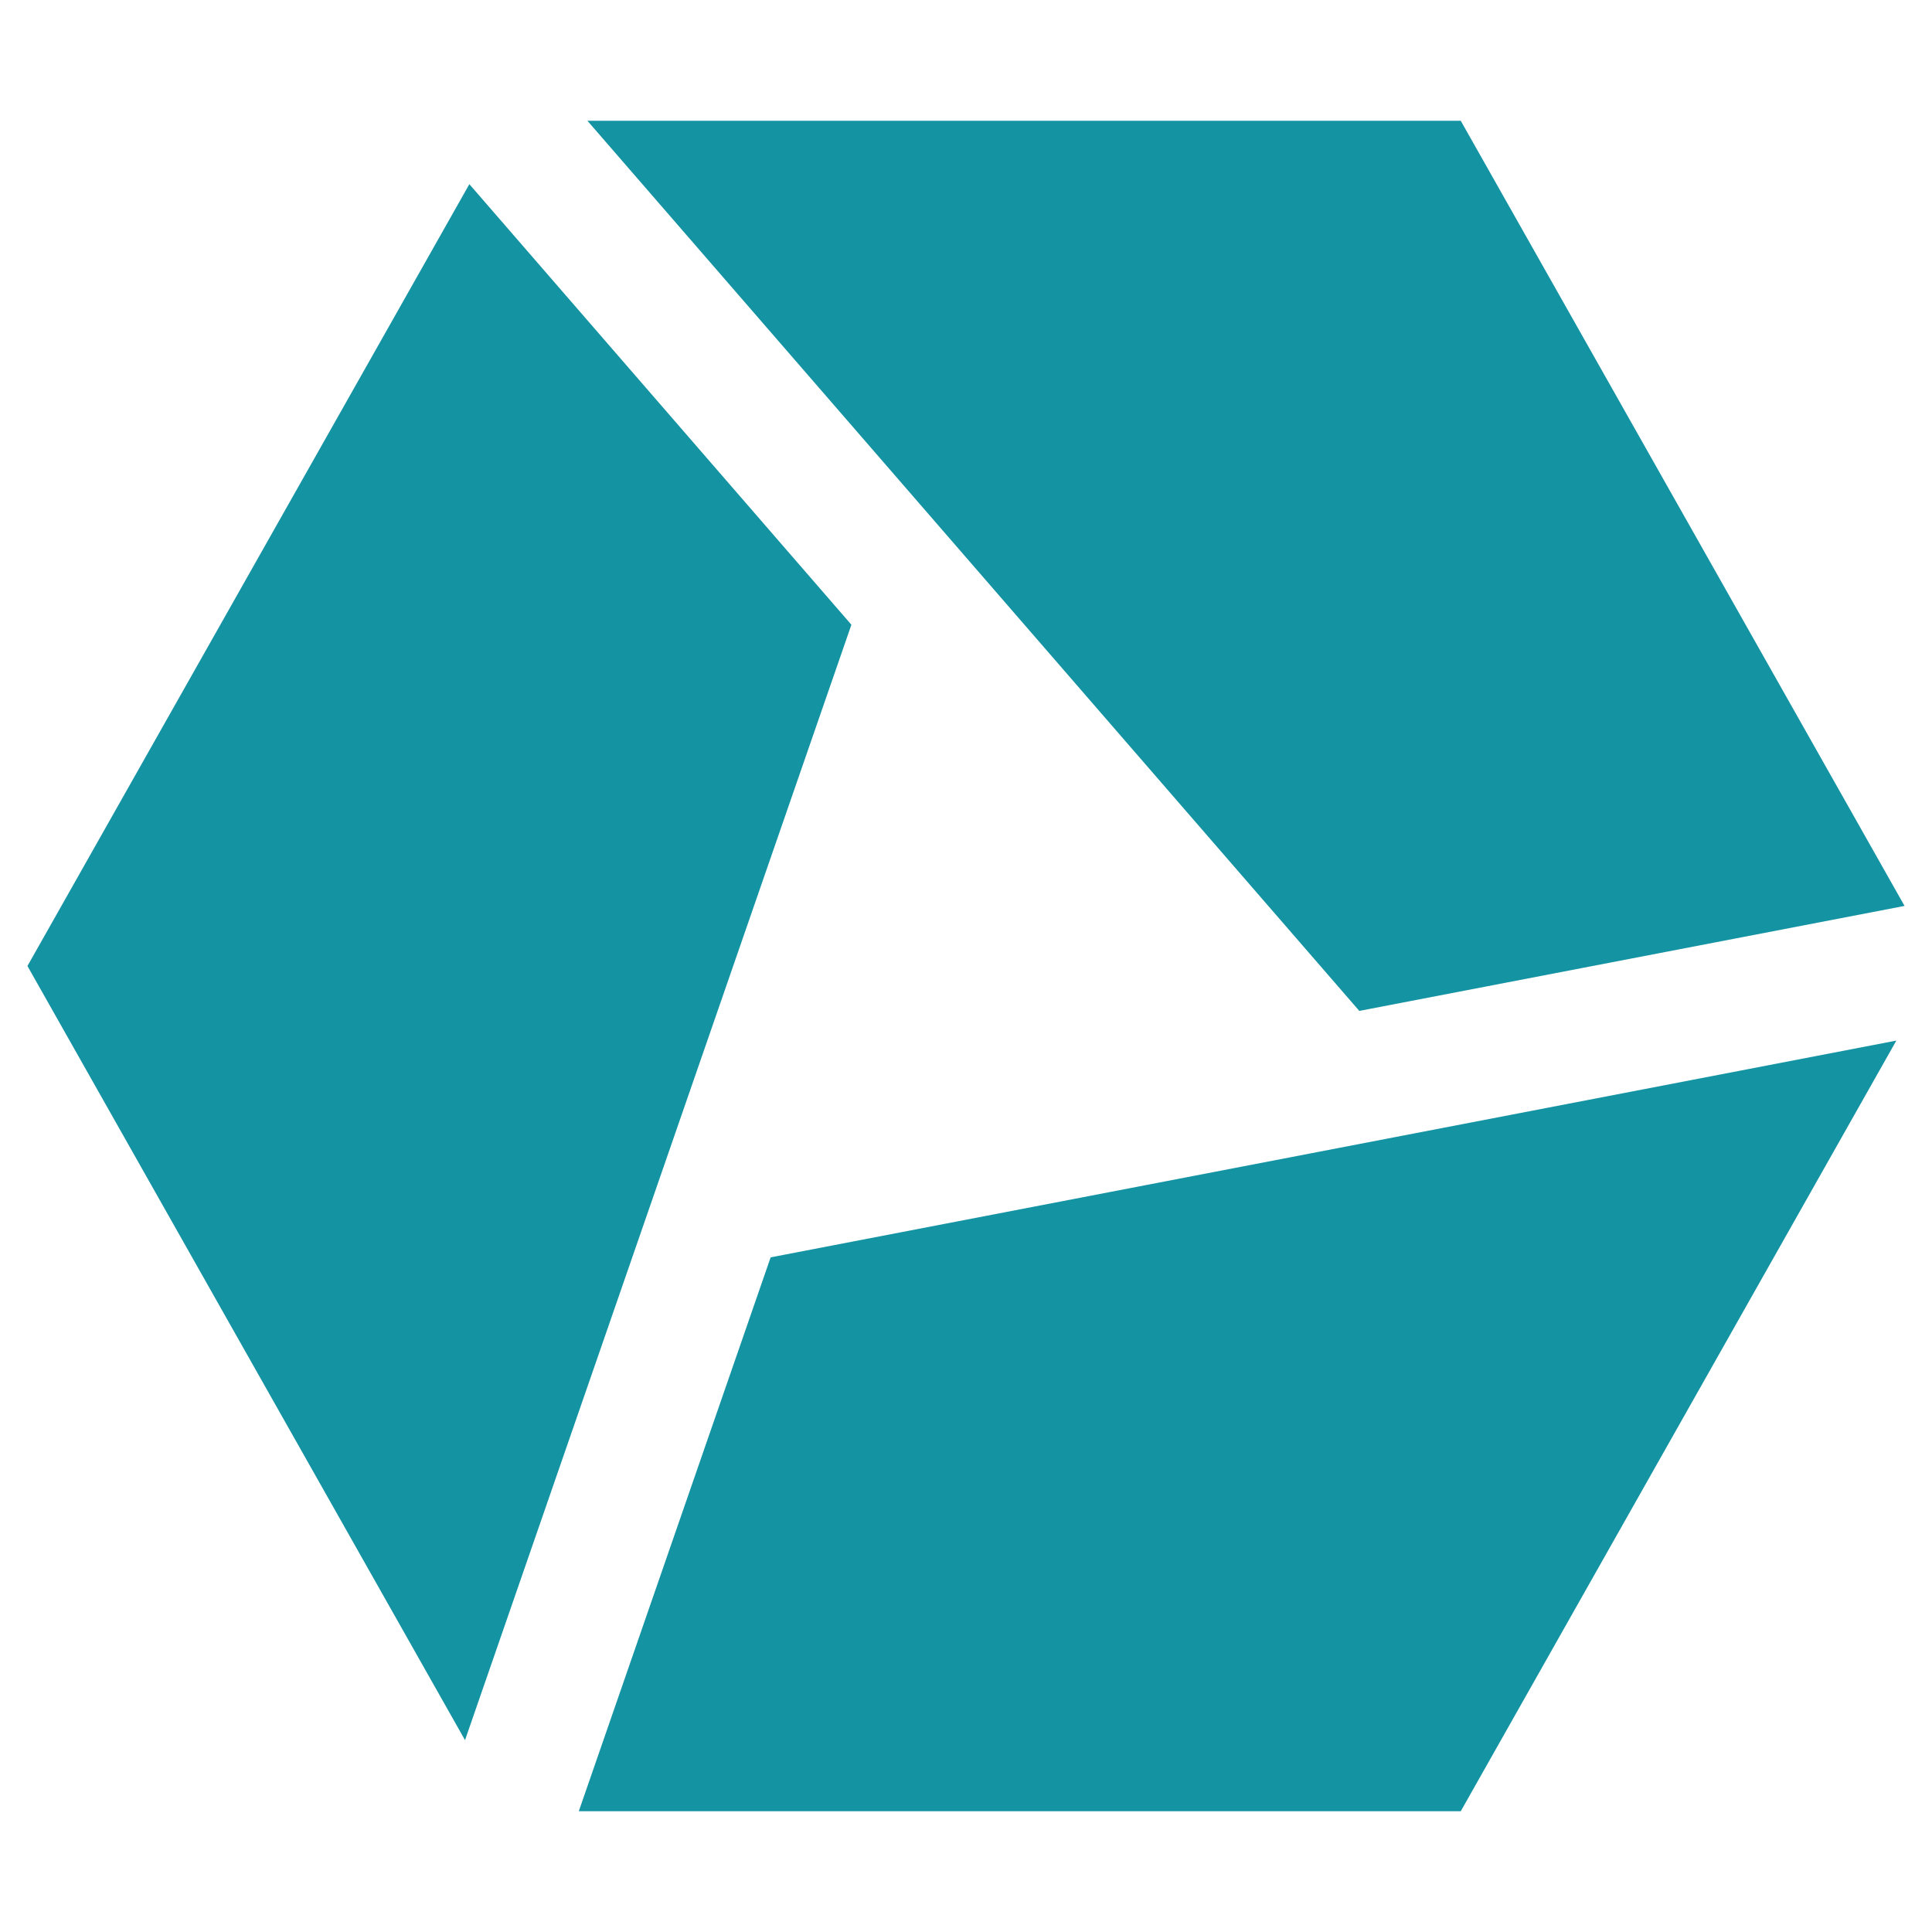 <svg xmlns="http://www.w3.org/2000/svg" data-name="Layer 1" viewBox="0 0 512 512"><path d="M153.384,480H387.113L502.554,275.765,204.229,333.211ZM504.726,240.078,387.113,32H155.669L360.23,267.9ZM124.386,48.809,7.274,256,123.236,461.154,225.627,165.561Z" fill="#1493a3"/></svg>